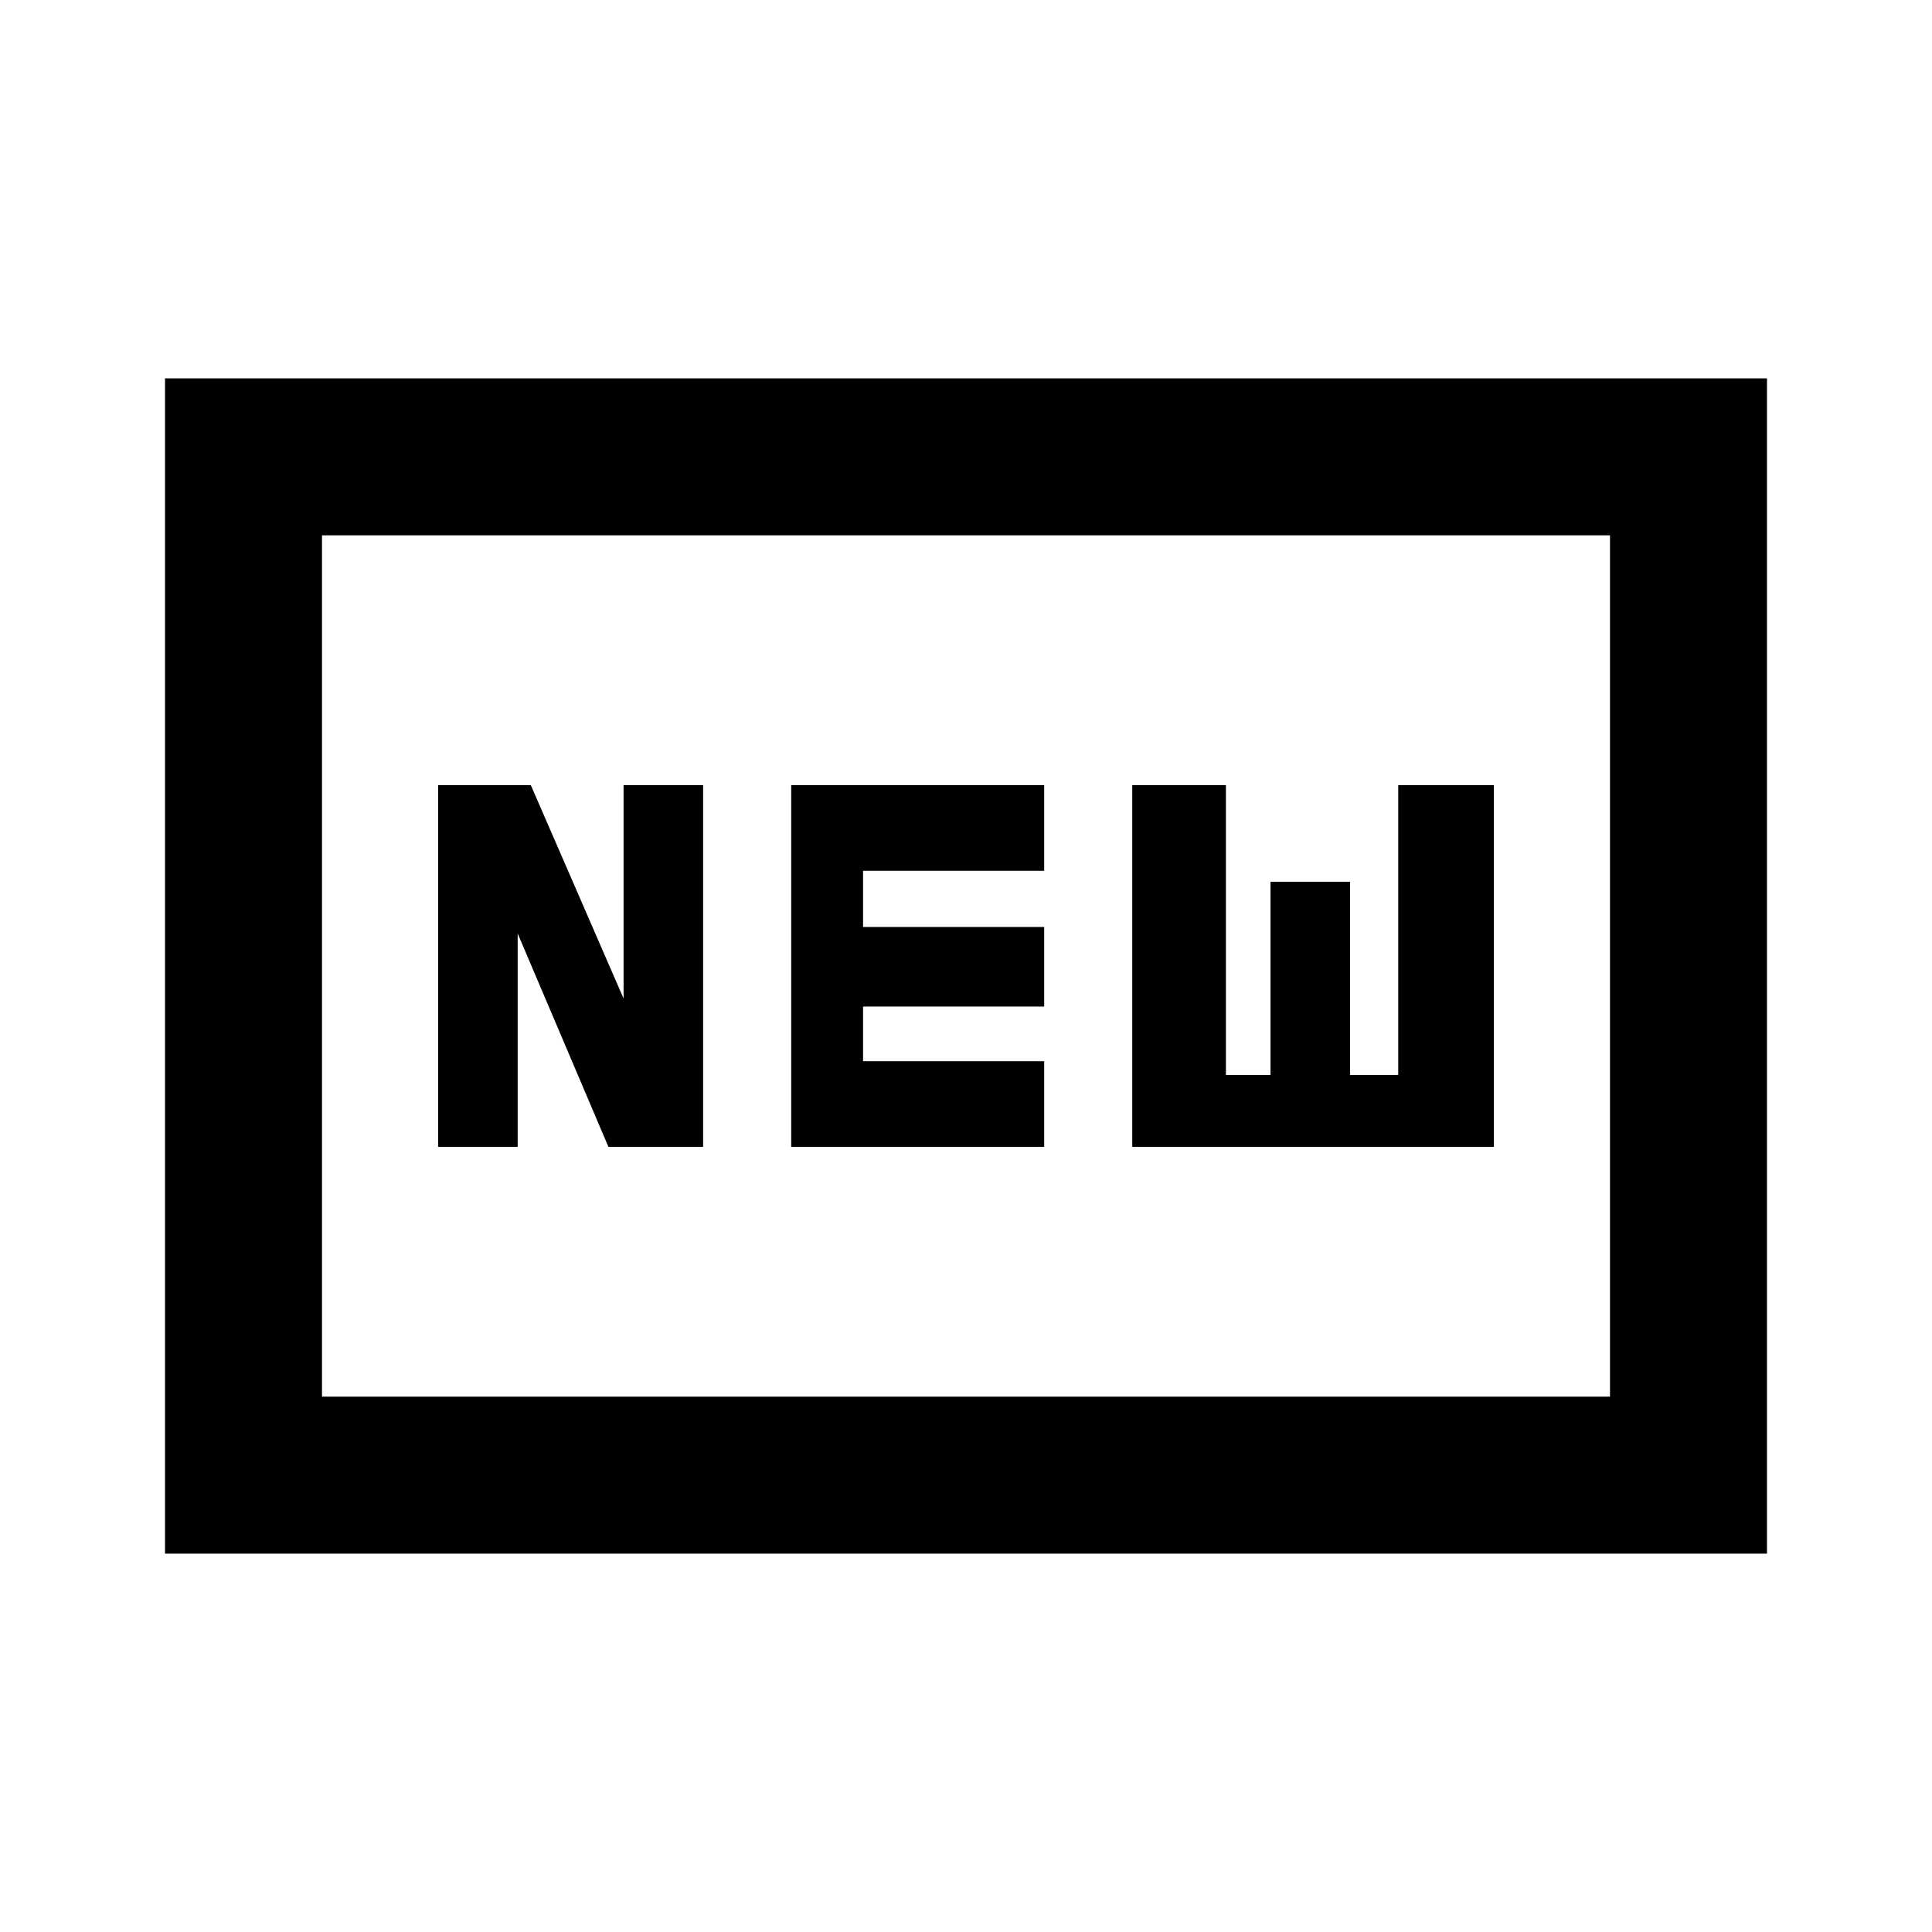<svg xmlns="http://www.w3.org/2000/svg" height="20" viewBox="0 -960 960 960" width="20"><path d="M82-188v-584h796v584H82Zm78-78h640v-428H160v428Zm57.69-124.15h39.54v-106.01l45.08 106.01h47.07v-179.7h-39.53v106.01l-46.08-106.01h-46.08v179.7Zm175.46 0h125.7v-42.54h-90v-27.16h90v-39.53h-90v-27.93h90v-42.54h-125.7v179.7Zm169.47 0h179.69v-179.7h-47.54v144h-23.92v-96h-39.54v96h-22.16v-144h-46.53v179.7ZM160-266v-428 428Z"/></svg>